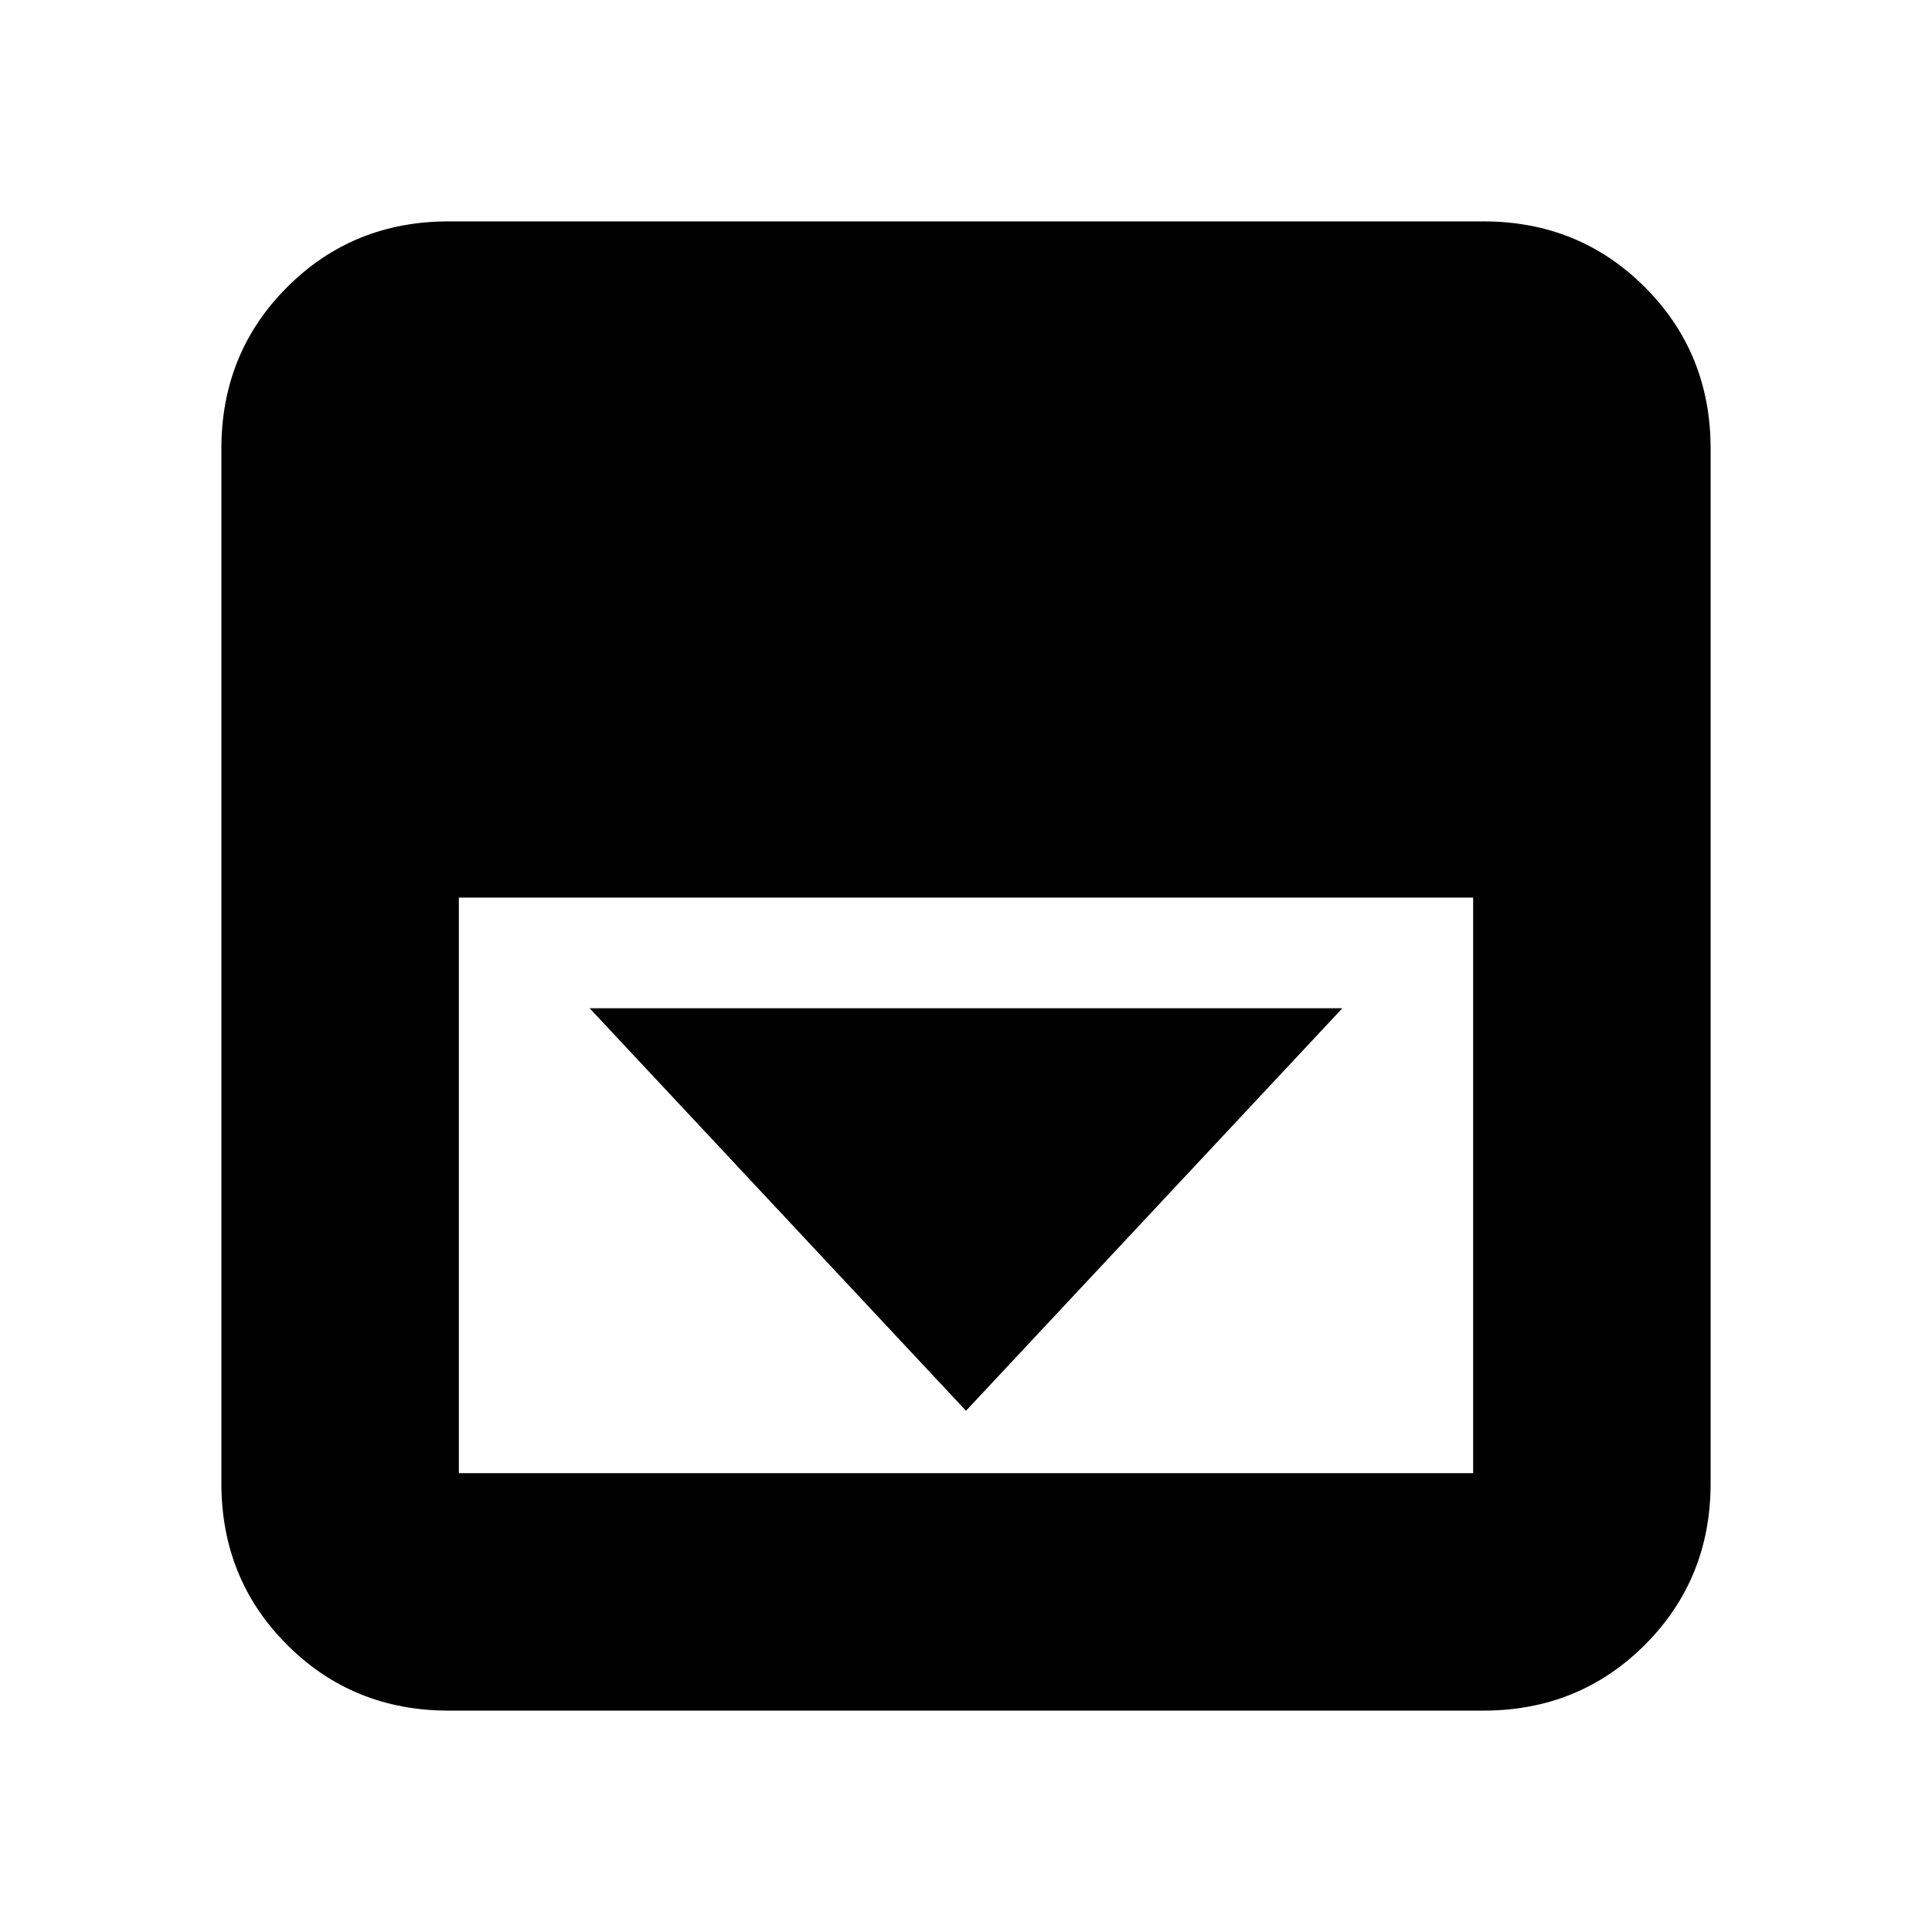 <svg xmlns="http://www.w3.org/2000/svg" height="20" viewBox="0 96 960 960" width="20"><path d="m480 797 187-200H293l187 200ZM223 946q-47.637 0-80.319-32.681Q110 880.638 110 833V319q0-47.638 32.681-80.319Q175.363 206 223 206h514q47.638 0 80.319 32.681Q850 271.362 850 319v514q0 47.638-32.681 80.319Q784.638 946 737 946H223Zm5-404v286h504V542H228Z"/></svg>